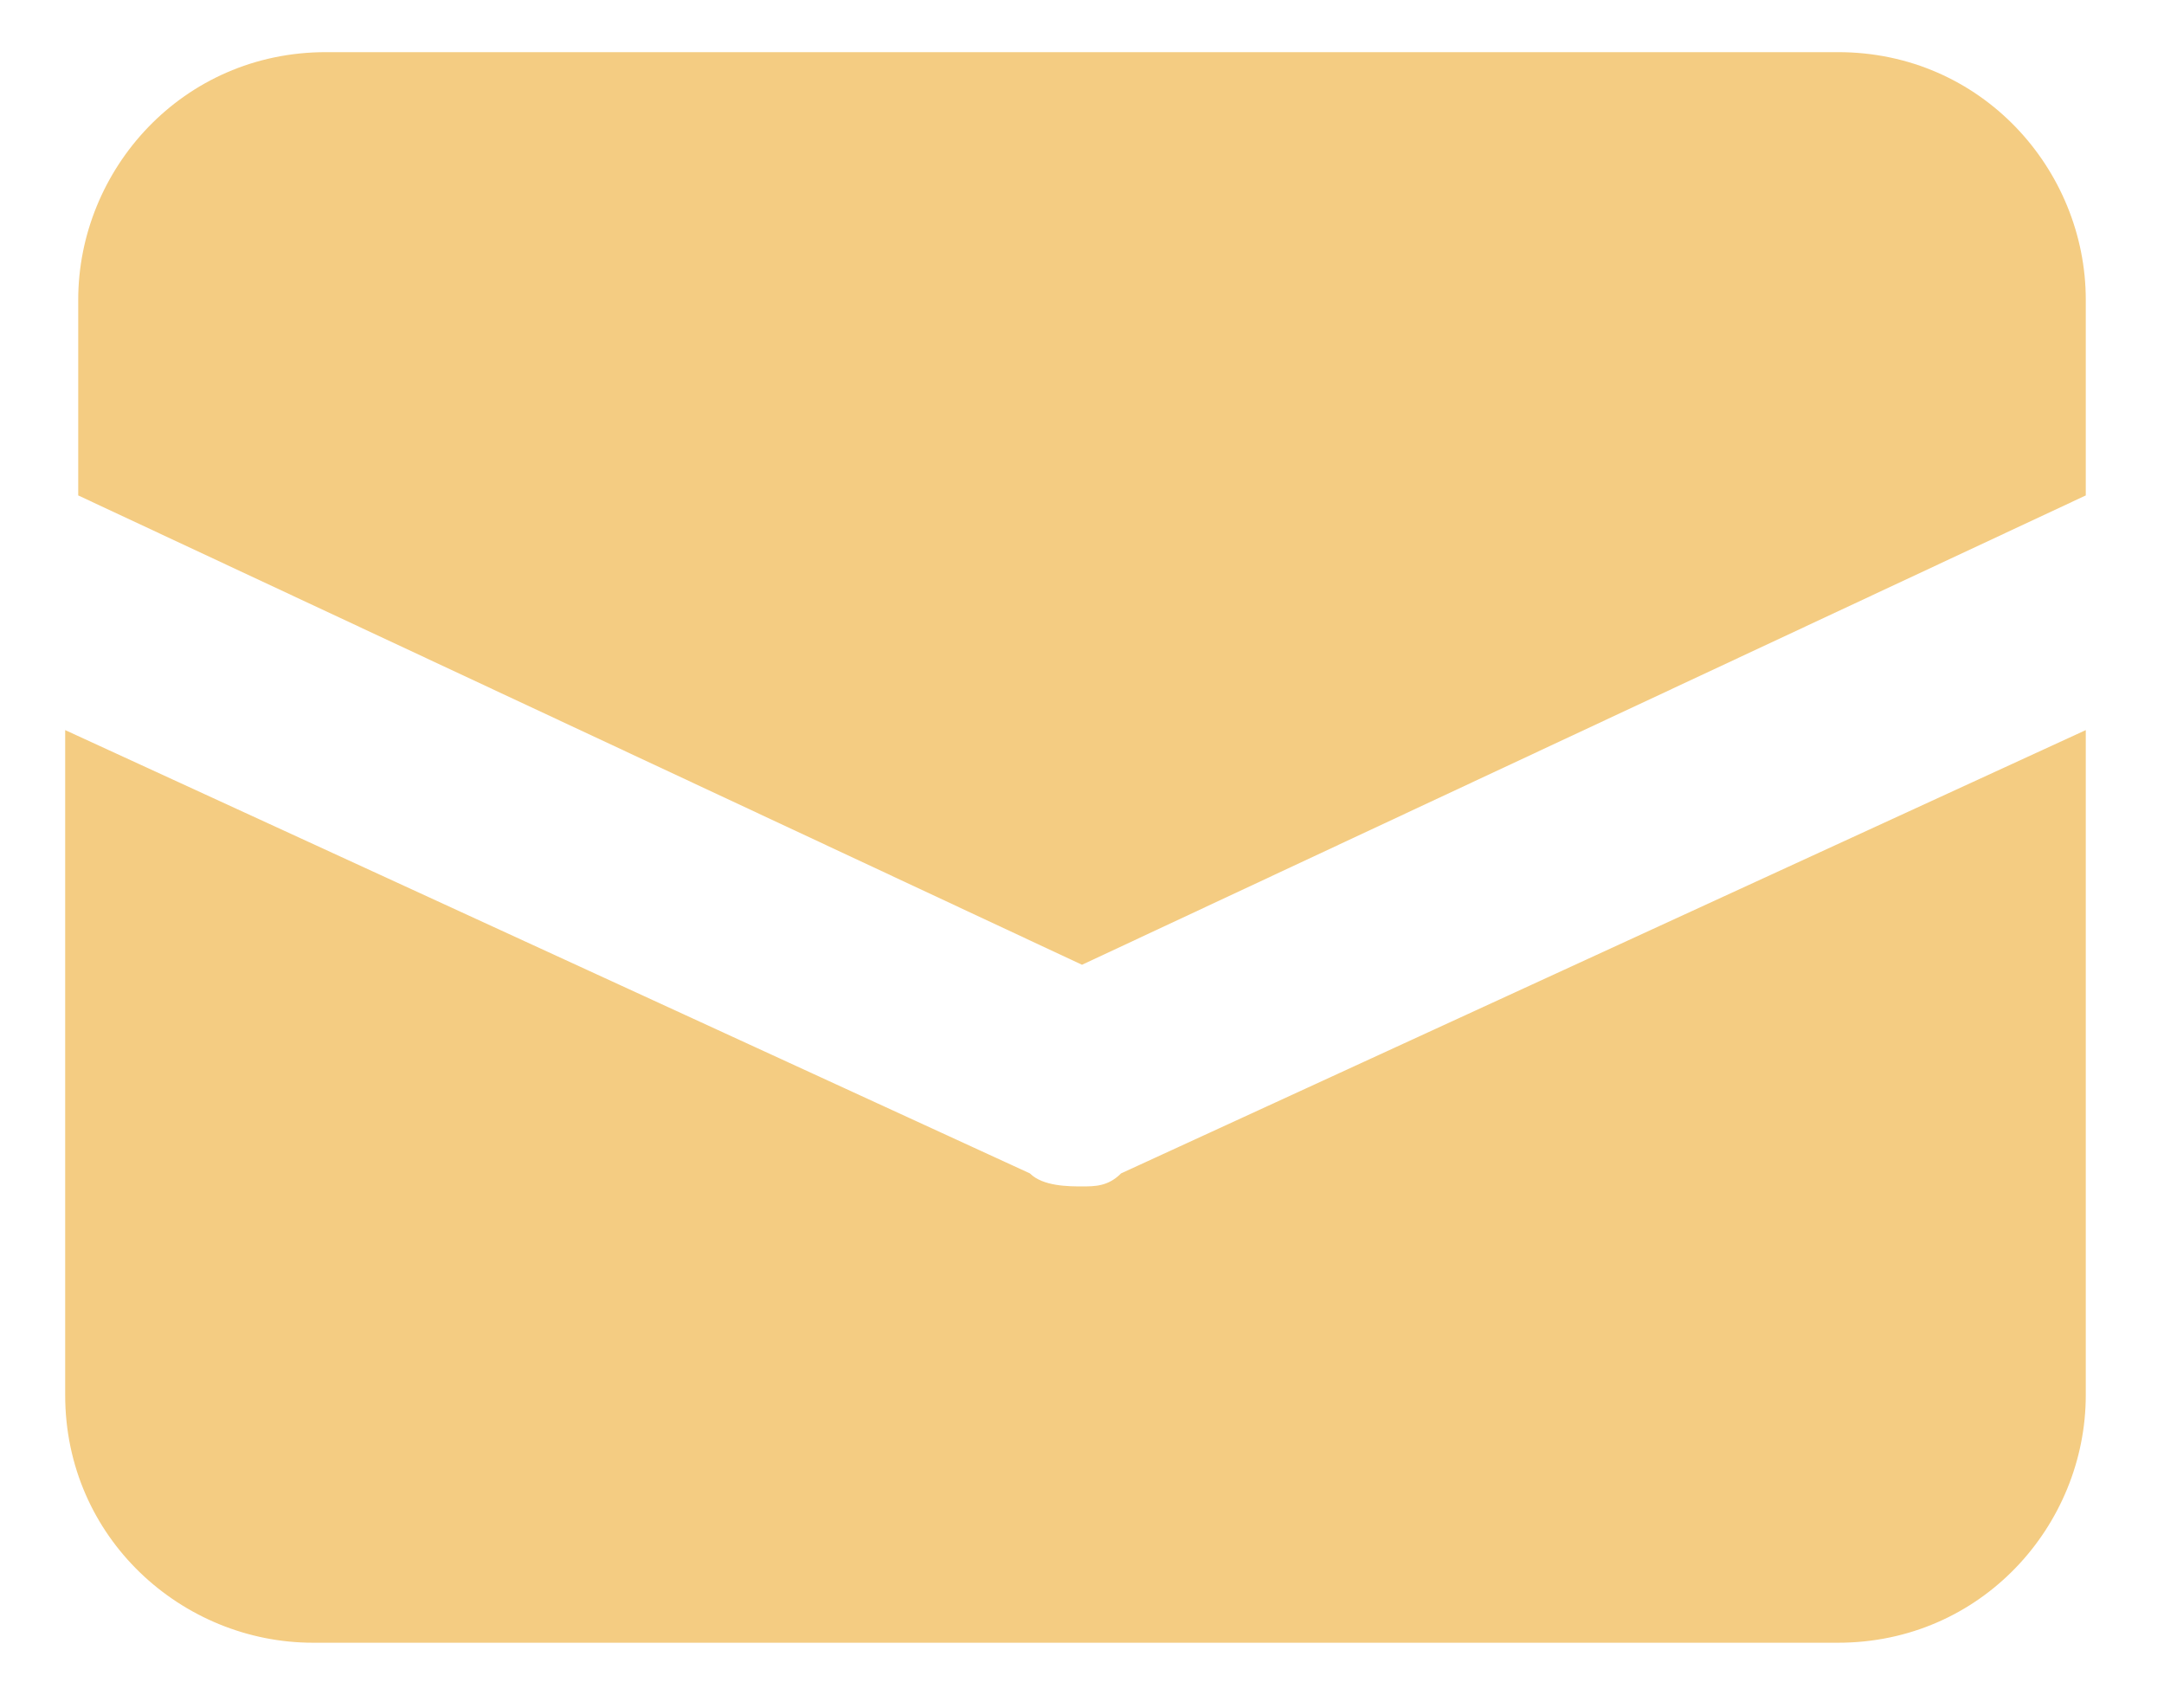 <?xml version="1.0" encoding="utf-8"?>
<!-- Generator: Adobe Illustrator 21.0.0, SVG Export Plug-In . SVG Version: 6.00 Build 0)  -->
<svg version="1.1" xmlns="http://www.w3.org/2000/svg" xmlns:xlink="http://www.w3.org/1999/xlink" x="0px" y="0px"
	 viewBox="0 0 16.6 13.1" style="enable-background:new 0 0 16.6 13.1;" xml:space="preserve">
<style type="text/css">
	.st0{fill:#7043B7;}
	.st1{fill:#FFFFFF;}
	.st2{fill:#F9F9F9;}
	.st3{fill:#29124C;}
	.st4{opacity:0.5;}
	.st5{opacity:0.2;}
	.st6{fill:#EDA900;}
	.st7{fill:none;stroke:#BDA2DC;stroke-width:0.25;stroke-miterlimit:10;}
	.st8{fill:url(#SVGID_1_);}
	.st9{fill:#F3EDF8;}
	.st10{fill:url(#SVGID_4_);}
	.st11{fill:#898989;}
	.st12{fill:#EFC064;}
	.st13{fill:#F8D69A;}
	.st14{fill:#CACACA;}
	.st15{fill:#E4E4E4;}
	.st16{opacity:0.62;fill:none;stroke:#EDBC5A;stroke-width:0.25;stroke-miterlimit:10;}
	.st17{fill:none;stroke:#CACACA;stroke-width:0.25;stroke-miterlimit:10;}
	.st18{fill:url(#SVGID_5_);}
	.st19{fill:url(#SVGID_8_);}
	.st20{fill:#1A1A1A;}
	.st21{fill:#E8E8E8;}
	.st22{opacity:0.29;}
	.st23{fill:#CBF7DD;}
	.st24{fill:#FFF1DC;}
	.st25{fill:#E73E51;}
	.st26{opacity:0.27;fill:#FFF1DC;}
	.st27{fill:#777777;}
	.st28{fill:#34AD7B;}
	.st29{fill:#AAAAAA;}
	.st30{fill:#009800;}
	.st31{fill:url(#SVGID_9_);}
	.st32{fill:url(#SVGID_10_);}
	.st33{fill:#40CC8C;}
	.st34{fill:#5B2D98;}
	.st35{fill:#8C68C6;}
	.st36{fill:url(#SVGID_11_);}
	.st37{fill:url(#SVGID_12_);}
	.st38{fill:#391860;}
	.st39{fill:#F8D597;}
	.st40{fill:url(#SVGID_13_);}
	.st41{fill:url(#SVGID_14_);}
	.st42{fill:url(#SVGID_15_);}
	.st43{fill:url(#SVGID_16_);}
	.st44{fill:#FAD8DC;}
	.st45{fill:#F18B97;}
	.st46{fill:url(#SVGID_17_);}
	.st47{fill:url(#SVGID_20_);}
	.st48{fill:#808080;}
	.st49{fill:#39B34A;}
	.st50{fill:#F4CC82;}
	.st51{fill:none;stroke:#EF5A24;stroke-miterlimit:10;}
	.st52{fill:#EF5A24;}
</style>
<g id="Fondos">
</g>
<g id="Fondos_2">
</g>
<g id="Contenido">
	<g id="Capa_2_1_">
		<g id="Capa_1-2_1_">
			<path class="st50" d="M14.1,0.4H2.5c-1.1,0-1.9,0.9-1.9,1.9v1.5l7.7,3.6L16,3.8V2.3C16,1.3,15.2,0.4,14.1,0.4z"/>
			<path class="st50" d="M8.3,9.1C8.2,9.1,8,9.1,7.9,9L0.5,5.6v5.1c0,1.1,0.9,1.9,1.9,1.9c0,0,0,0,0,0h11.7c1.1,0,1.9-0.9,1.9-1.9
				V5.6L8.6,9C8.5,9.1,8.4,9.1,8.3,9.1z"/>
		</g>
	</g>
</g>
<g id="Estilos">
</g>
</svg>
